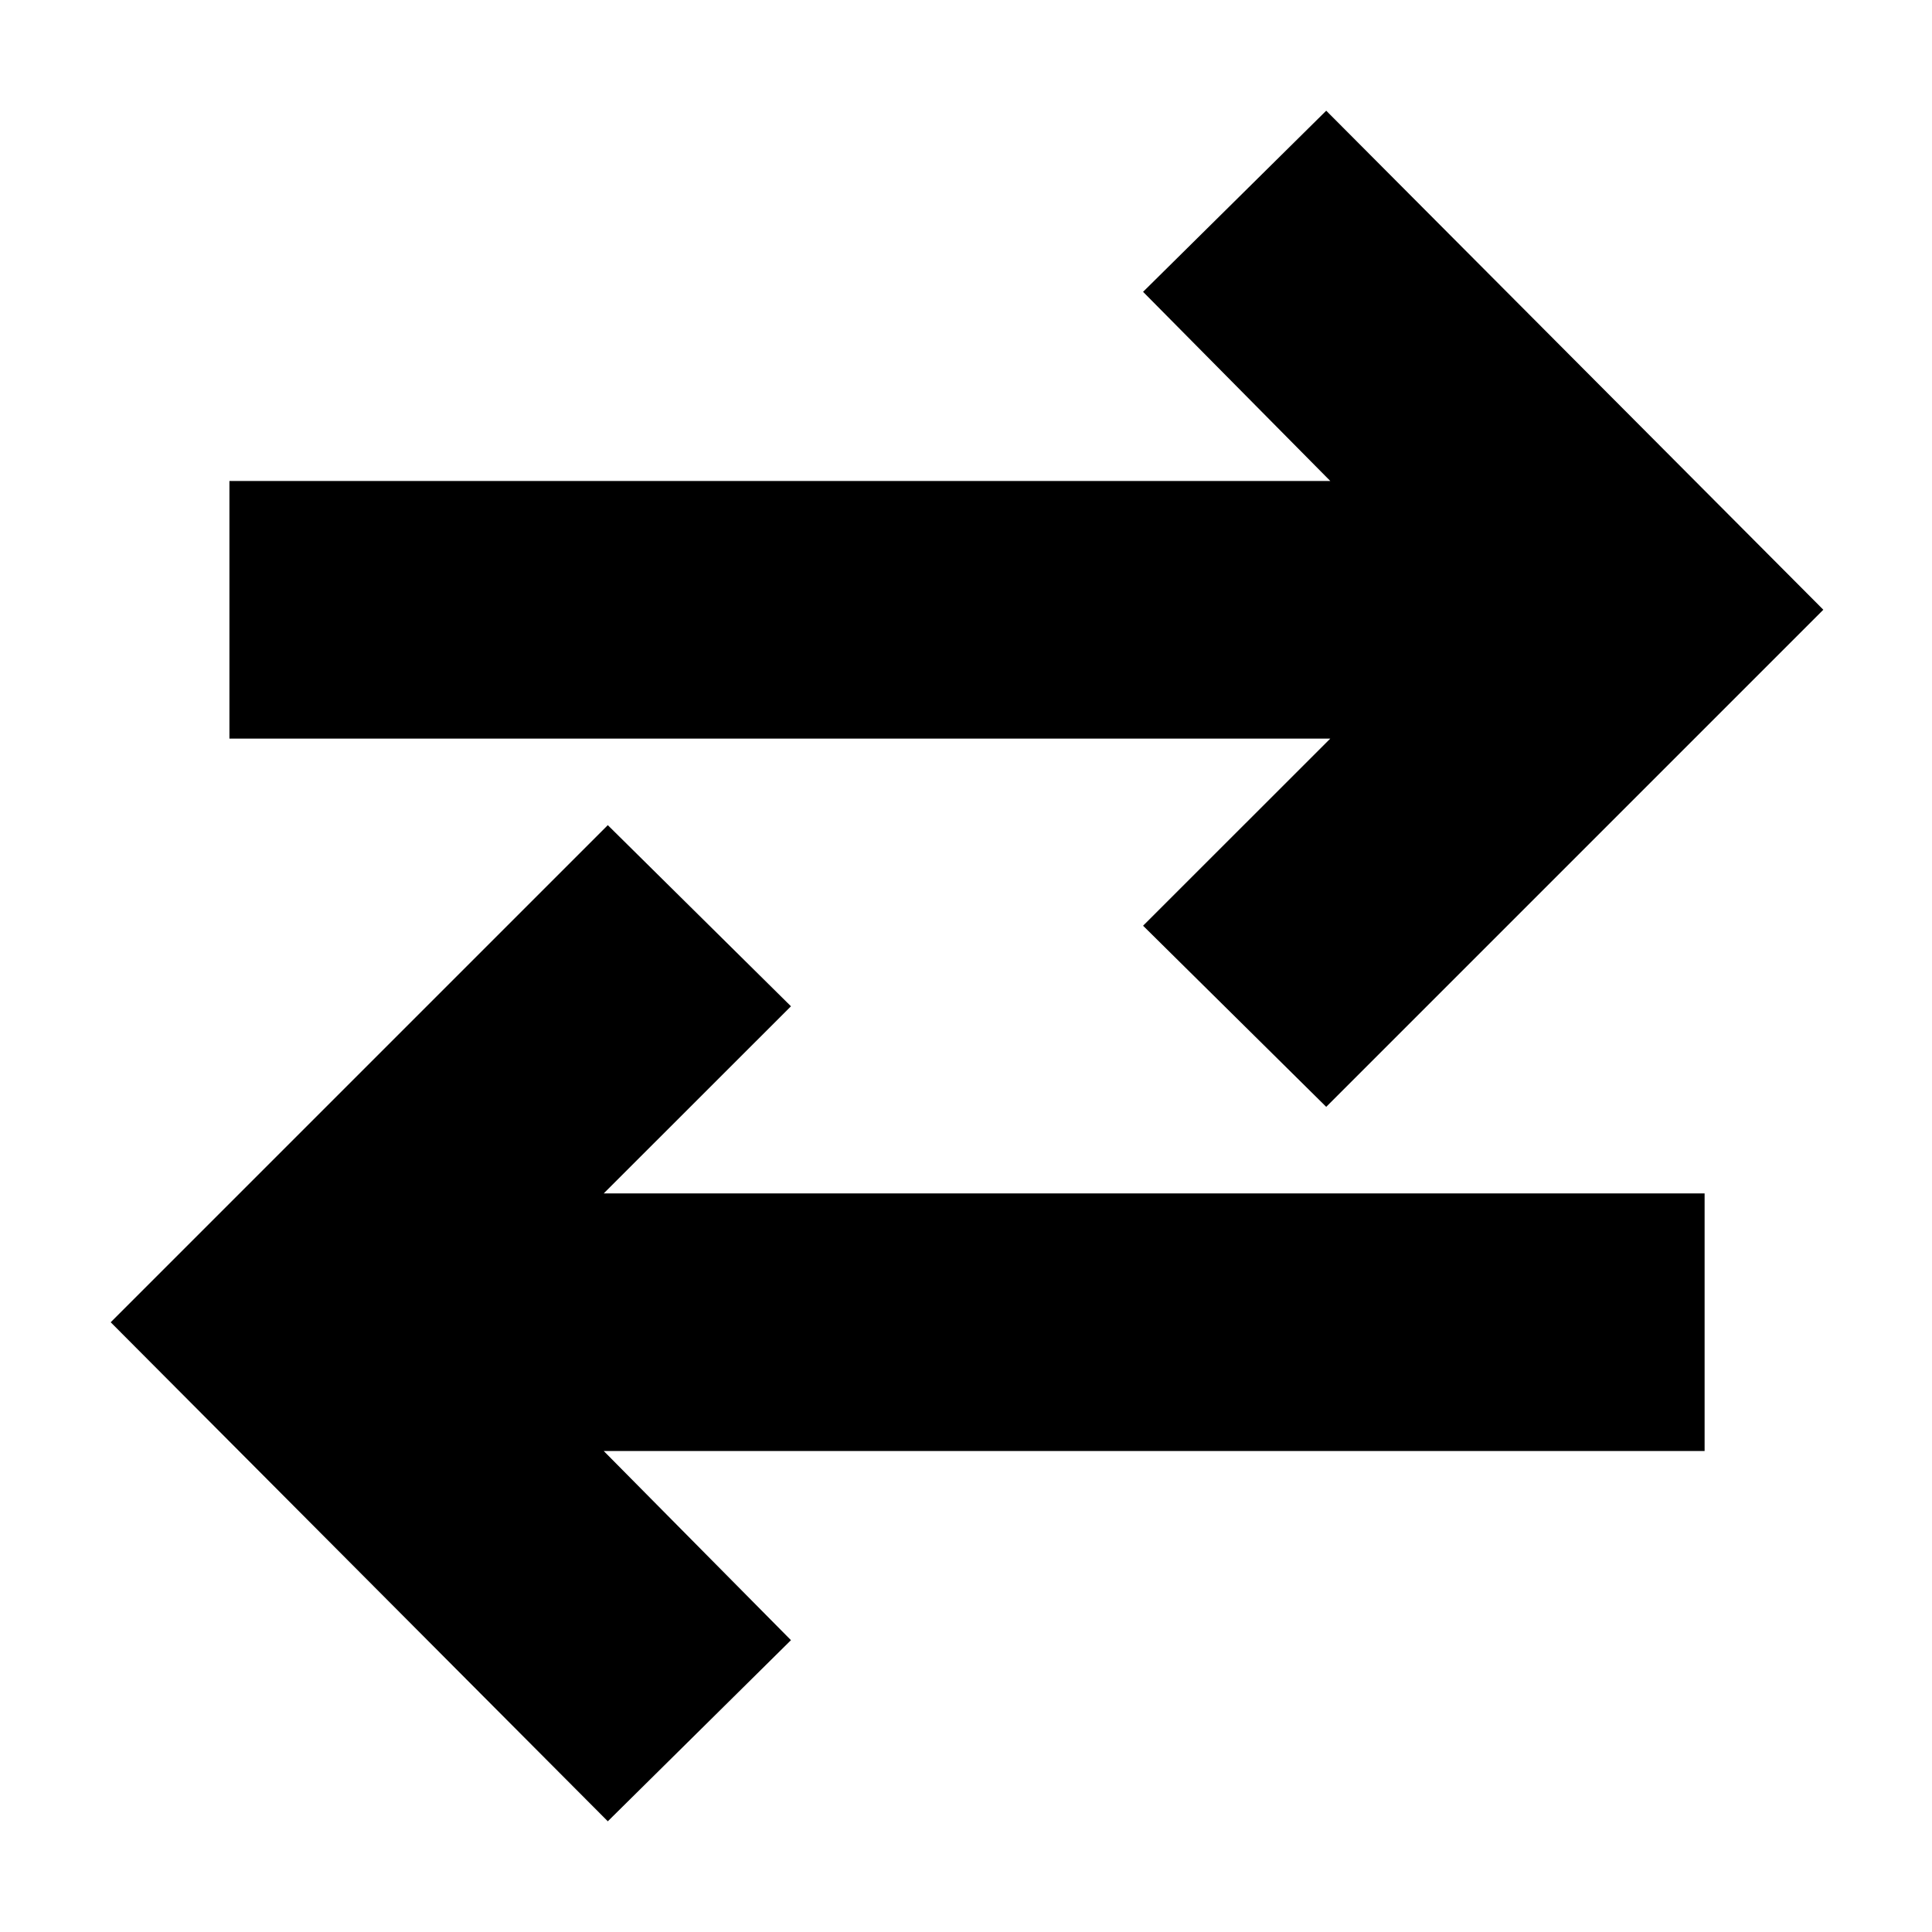 <svg xmlns="http://www.w3.org/2000/svg" height="20" width="20"><path d="m6.292 18.854-5.146-5.166 5.146-5.146 1.896 1.875-1.938 1.937h11.396v2.667H6.25l1.938 1.958Zm7.437-7.396-1.896-1.875 1.938-1.937H2.375V4.979h11.396l-1.938-1.958 1.896-1.875 5.146 5.166Z"/></svg>